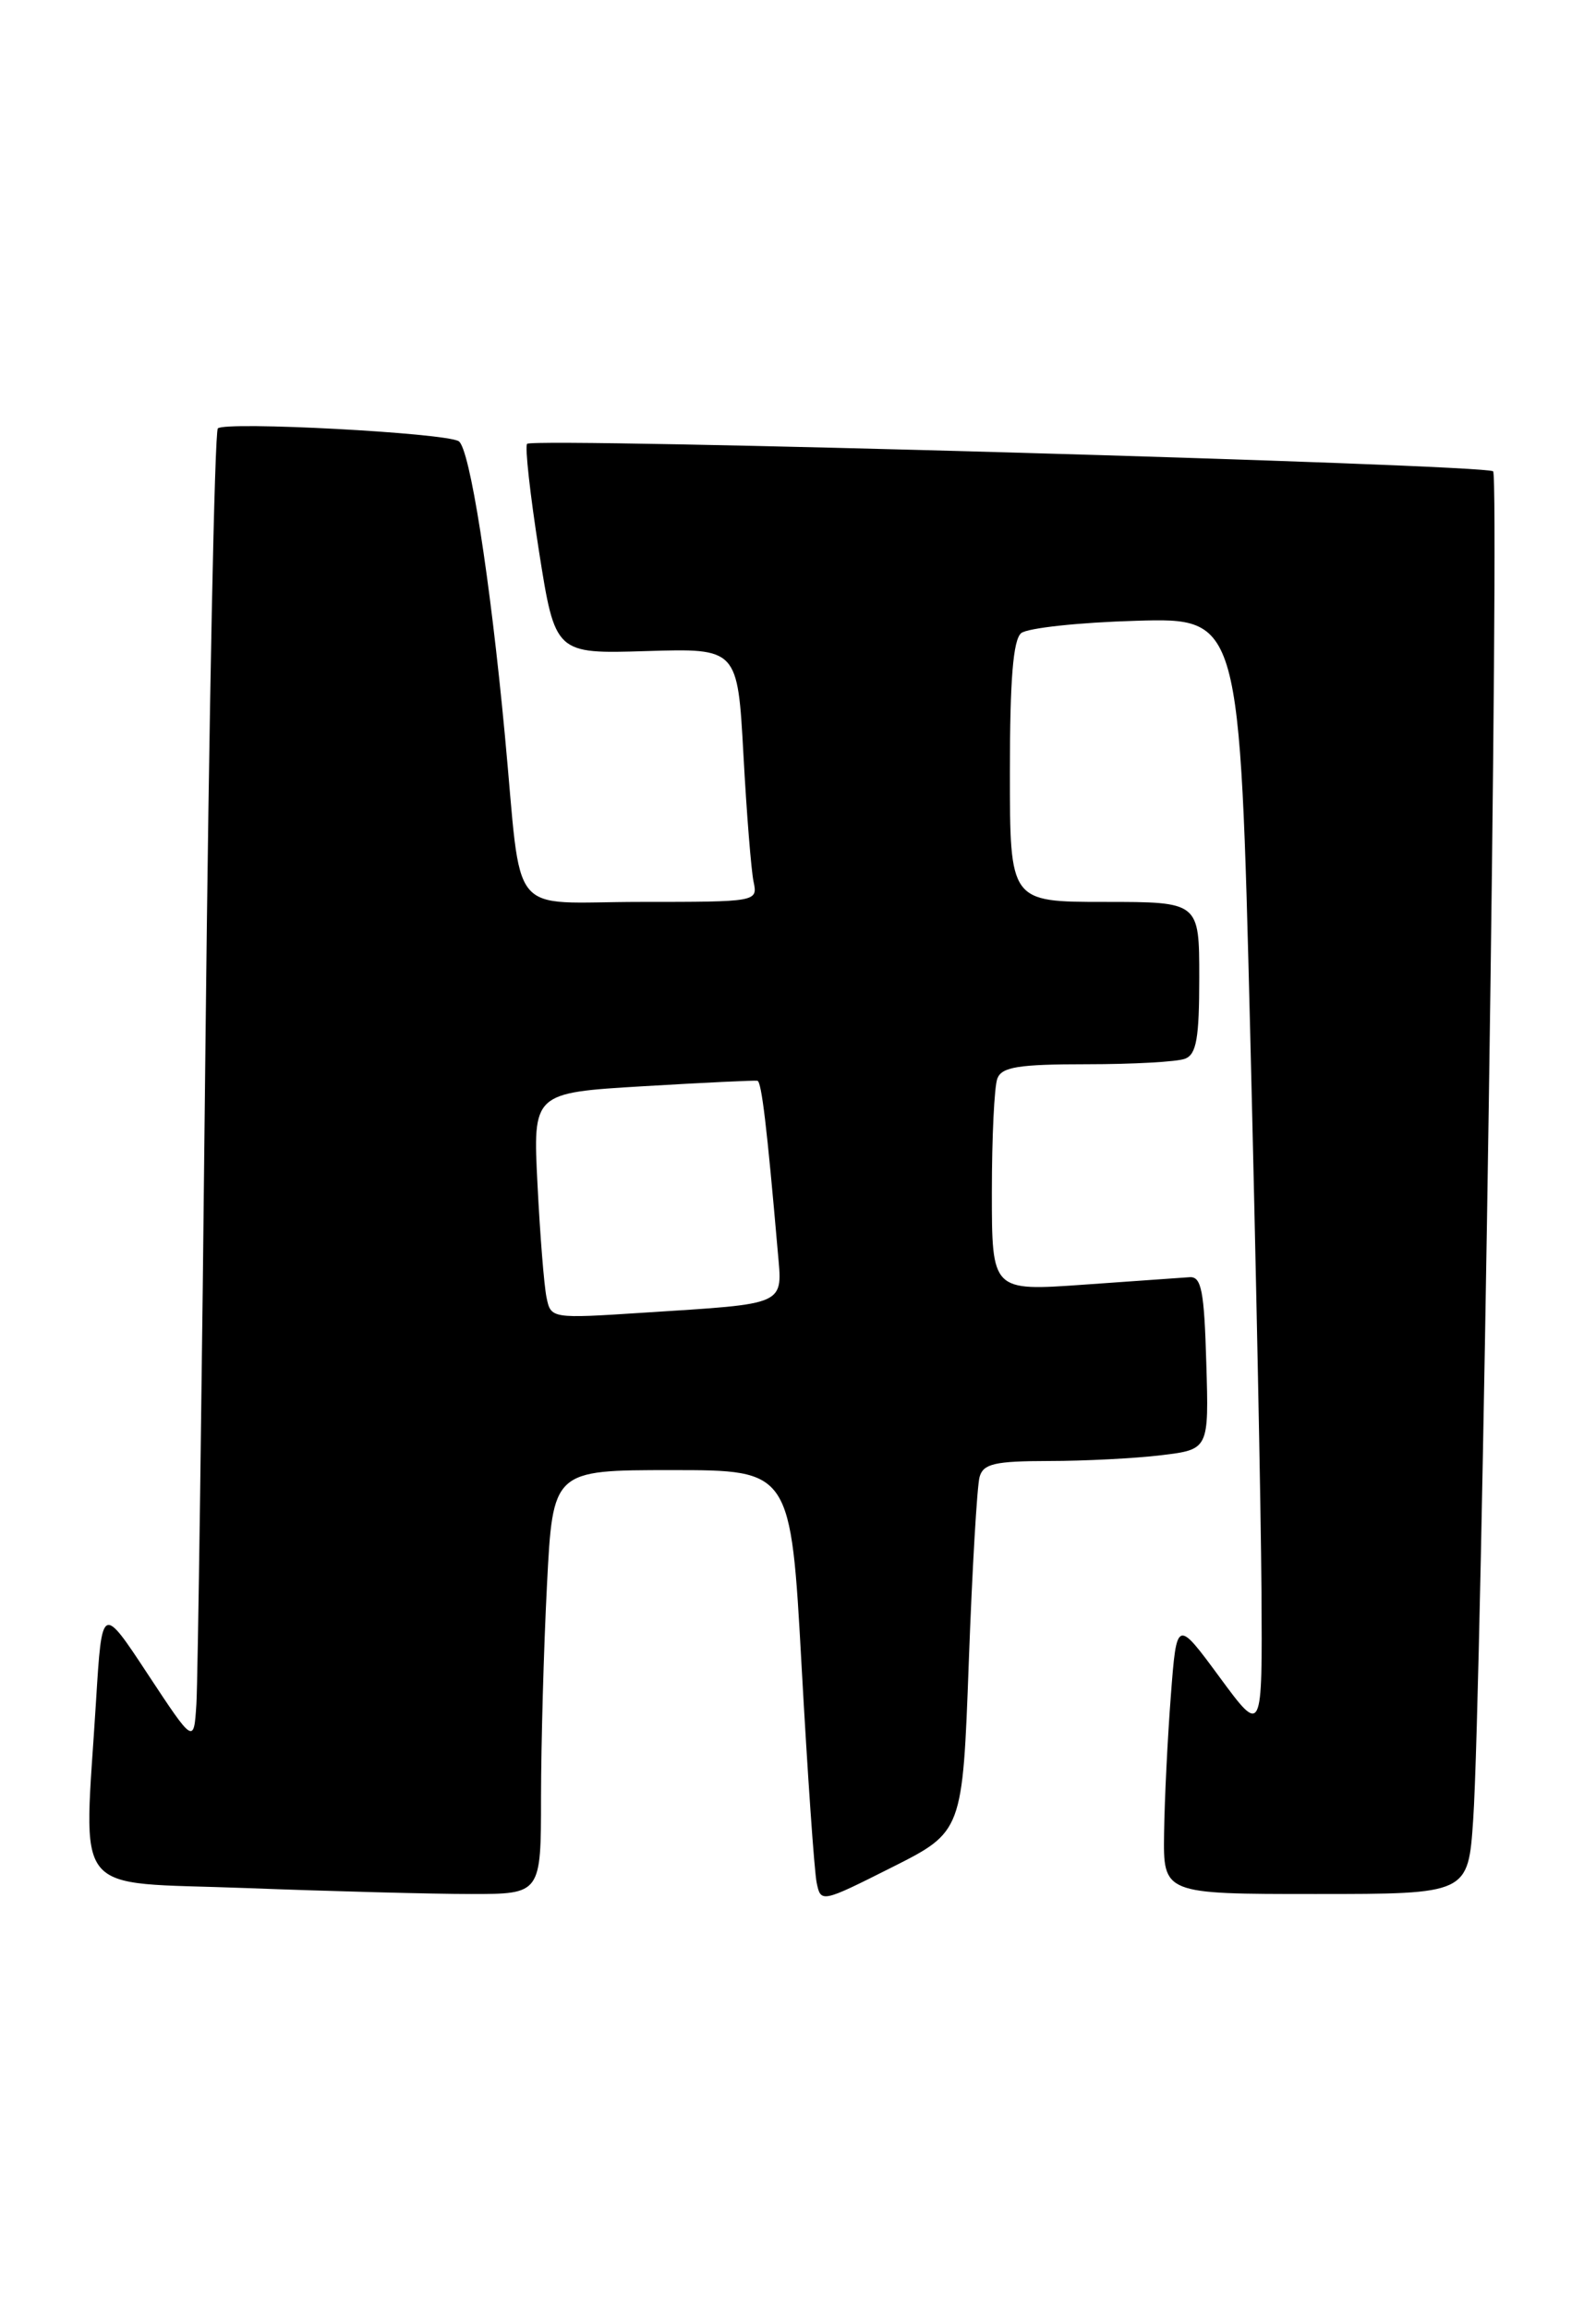 <?xml version="1.0" encoding="UTF-8" standalone="no"?>
<!DOCTYPE svg PUBLIC "-//W3C//DTD SVG 1.1//EN" "http://www.w3.org/Graphics/SVG/1.1/DTD/svg11.dtd" >
<svg xmlns="http://www.w3.org/2000/svg" xmlns:xlink="http://www.w3.org/1999/xlink" version="1.1" viewBox="0 0 177 256">
 <g >
 <path fill="currentColor"
d=" M 107.44 184.30 C 107.82 173.96 108.36 164.71 108.64 163.75 C 109.05 162.29 110.34 162.00 116.32 161.99 C 120.27 161.99 125.88 161.70 128.78 161.35 C 134.07 160.71 134.07 160.71 133.78 151.11 C 133.55 143.12 133.24 141.52 131.93 141.61 C 131.07 141.67 125.79 142.04 120.18 142.44 C 110.00 143.16 110.00 143.16 110.00 132.16 C 110.00 126.11 110.27 120.45 110.61 119.58 C 111.10 118.30 112.96 118.00 120.53 118.00 C 125.65 118.00 130.55 117.73 131.42 117.39 C 132.69 116.91 133.00 115.12 133.00 108.39 C 133.00 100.00 133.00 100.00 122.50 100.00 C 112.00 100.00 112.00 100.00 112.00 85.62 C 112.00 75.32 112.36 70.95 113.25 70.20 C 113.94 69.63 119.68 69.01 126.00 68.83 C 137.50 68.50 137.50 68.50 138.65 114.50 C 139.28 139.80 139.85 167.68 139.90 176.45 C 140.00 192.40 140.00 192.40 135.25 185.95 C 130.50 179.50 130.50 179.50 129.85 188.00 C 129.49 192.68 129.15 199.54 129.10 203.25 C 129.00 210.00 129.00 210.00 145.91 210.00 C 162.82 210.00 162.82 210.00 163.38 201.75 C 164.33 187.92 166.32 52.99 165.59 52.26 C 164.81 51.48 59.19 48.48 58.46 49.21 C 58.19 49.47 58.79 54.82 59.77 61.09 C 61.57 72.50 61.57 72.50 71.68 72.19 C 81.80 71.88 81.80 71.88 82.45 83.69 C 82.80 90.19 83.31 96.51 83.57 97.75 C 84.04 99.99 83.99 100.00 71.06 100.00 C 56.08 100.00 57.95 102.29 55.99 81.50 C 54.35 64.03 52.09 49.67 50.87 48.92 C 49.37 47.99 24.97 46.69 24.16 47.50 C 23.80 47.87 23.18 78.84 22.78 116.33 C 22.39 153.82 21.94 186.50 21.78 188.94 C 21.50 193.37 21.50 193.37 16.40 185.64 C 11.31 177.91 11.31 177.91 10.65 188.61 C 9.30 210.73 7.59 208.59 27.25 209.34 C 36.74 209.70 47.99 210.00 52.25 210.00 C 60.00 210.00 60.00 210.00 60.00 199.25 C 60.01 193.34 60.30 182.76 60.66 175.75 C 61.31 163.00 61.31 163.00 74.51 163.00 C 87.70 163.00 87.70 163.00 88.90 184.75 C 89.56 196.71 90.31 207.51 90.57 208.75 C 91.03 210.98 91.11 210.97 98.90 207.05 C 106.75 203.10 106.75 203.10 107.44 184.30 Z  M 60.61 143.85 C 60.34 142.56 59.89 136.93 59.61 131.33 C 59.09 121.17 59.09 121.17 71.30 120.44 C 78.01 120.04 83.72 119.77 84.00 119.83 C 84.46 119.93 85.06 125.00 86.25 138.70 C 86.78 144.83 87.47 144.51 71.30 145.55 C 61.15 146.21 61.09 146.20 60.61 143.85 Z "/>
</g>
</svg>